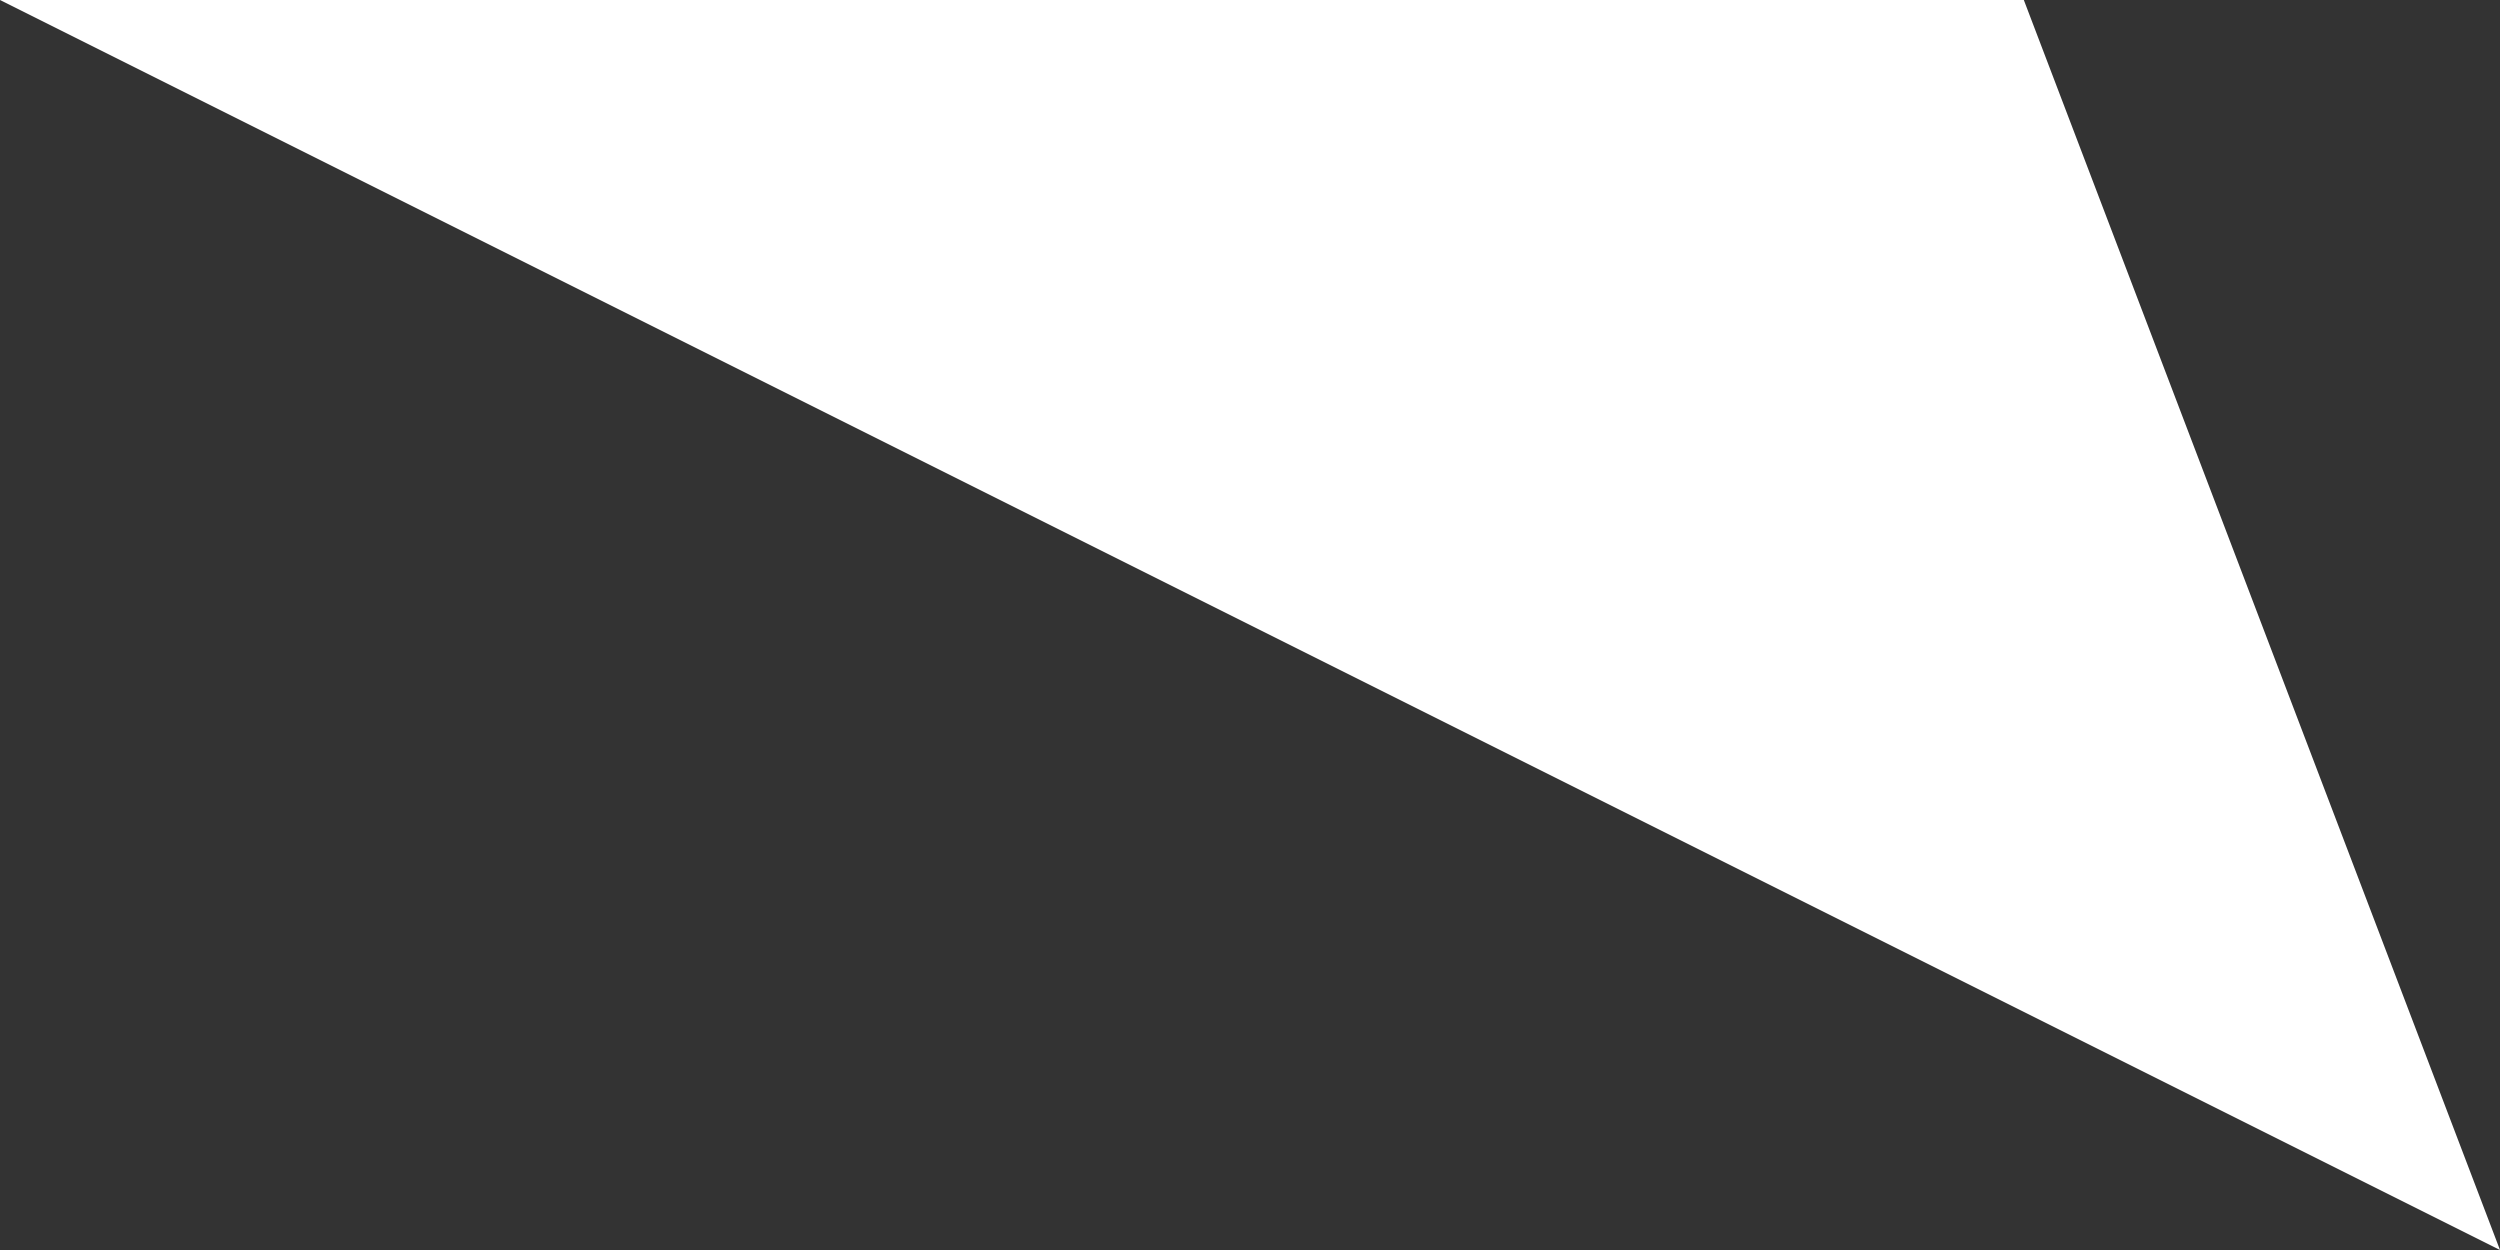 <svg width="32" height="16" viewBox="0 0 32 16" fill="none" preserveAspectRatio="none" xmlns="http://www.w3.org/2000/svg">
<rect x="0" y="0" width="32" height="16" fill="#333333" stroke="none"/>
<path d="M25.905 0H0L32 16L25.905 0Z" fill="white"/>
</svg>
